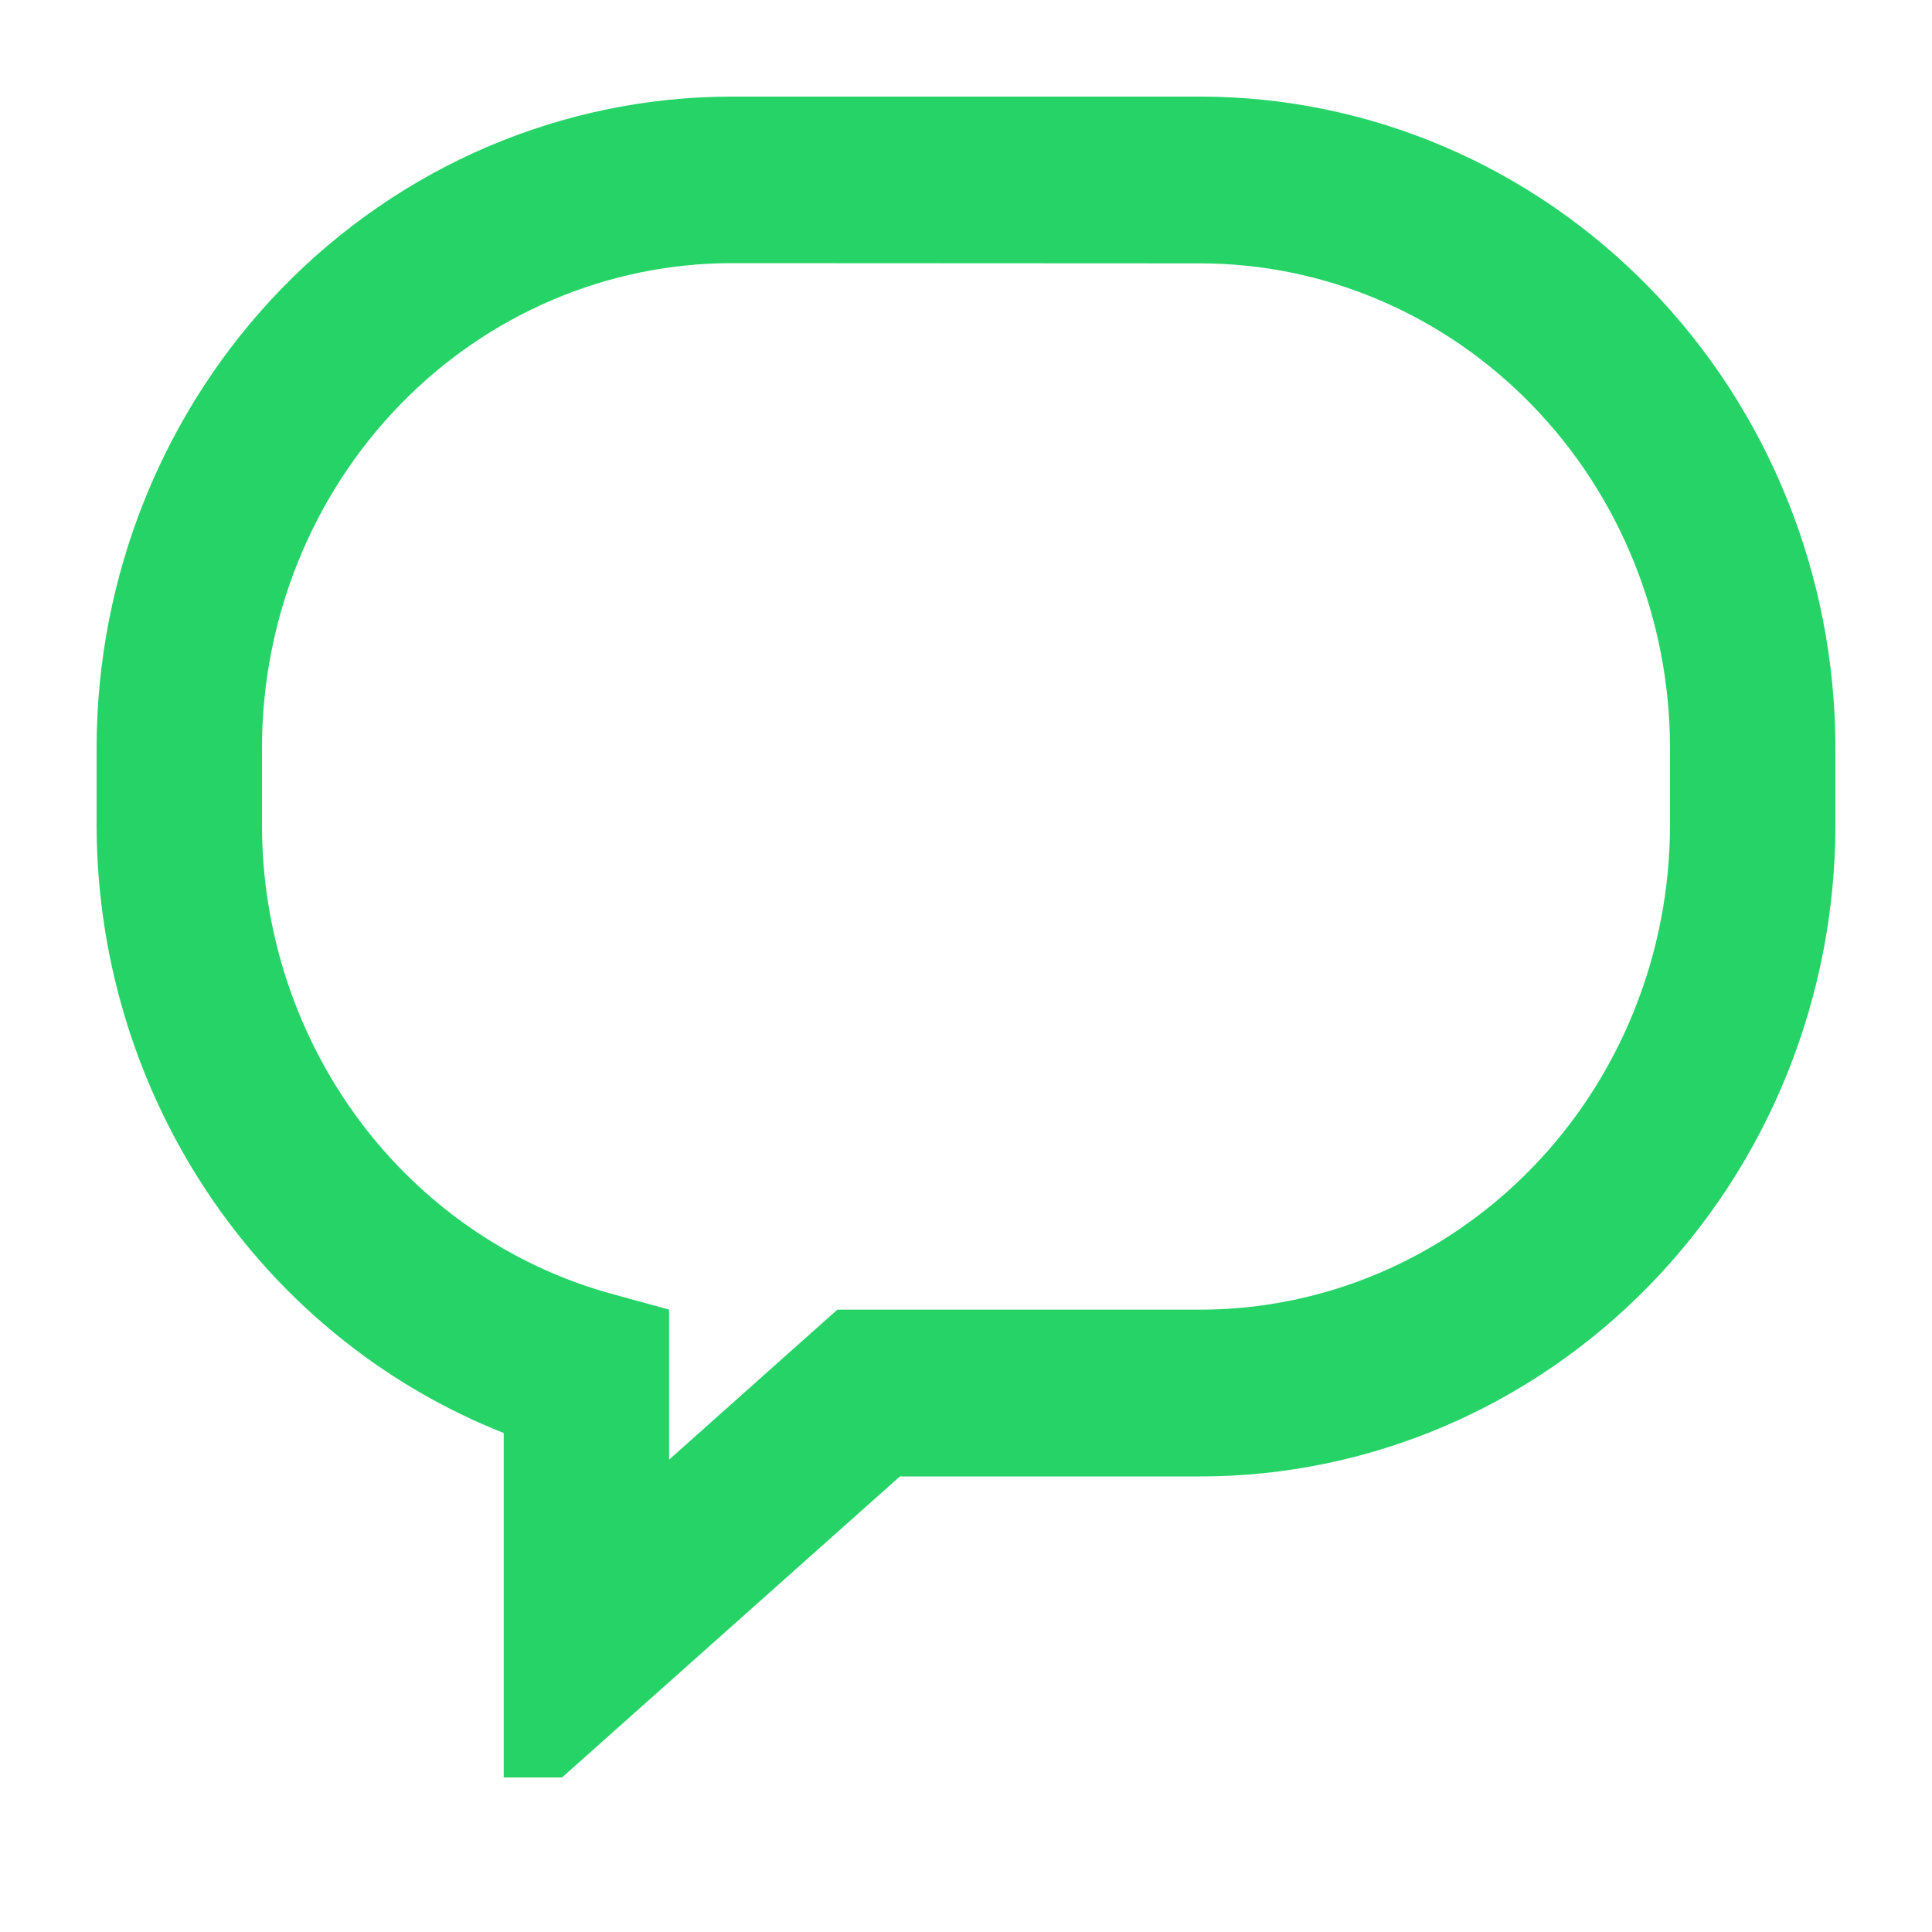 <svg width="25" height="25" viewBox="0 0 25 25" fill="none" xmlns="http://www.w3.org/2000/svg">
<g clip-path="url(#clip0)">
<path d="M7.268 22V18.015C5.744 17.529 4.41 16.556 3.462 15.235C2.514 13.915 2.002 12.318 2 10.677V9.676C2.002 7.641 2.789 5.69 4.188 4.251C5.588 2.812 7.485 2.002 9.464 2H15.536C17.515 2.002 19.412 2.812 20.811 4.251C22.211 5.69 22.998 7.641 23 9.676V10.679C22.998 12.714 22.211 14.665 20.811 16.104C19.412 17.543 17.515 18.353 15.536 18.355H11.359L7.268 22ZM9.462 2.655C7.652 2.658 5.918 3.398 4.639 4.714C3.36 6.031 2.641 7.815 2.64 9.676V10.679C2.641 12.219 3.135 13.716 4.044 14.94C4.953 16.163 6.228 17.046 7.672 17.453L7.908 17.518V20.561L11.121 17.697H15.536C17.346 17.695 19.08 16.955 20.359 15.639C21.639 14.324 22.358 12.54 22.36 10.679V9.676C22.358 7.815 21.639 6.031 20.359 4.716C19.08 3.4 17.346 2.66 15.536 2.658L9.462 2.655Z" stroke="#25D366" stroke-width="1.5"/>
</g>
<defs>
<clipPath id="clip0">
<rect width="23" height="22" fill="white" transform="translate(1 1)"/>
</clipPath>
</defs>
</svg>
